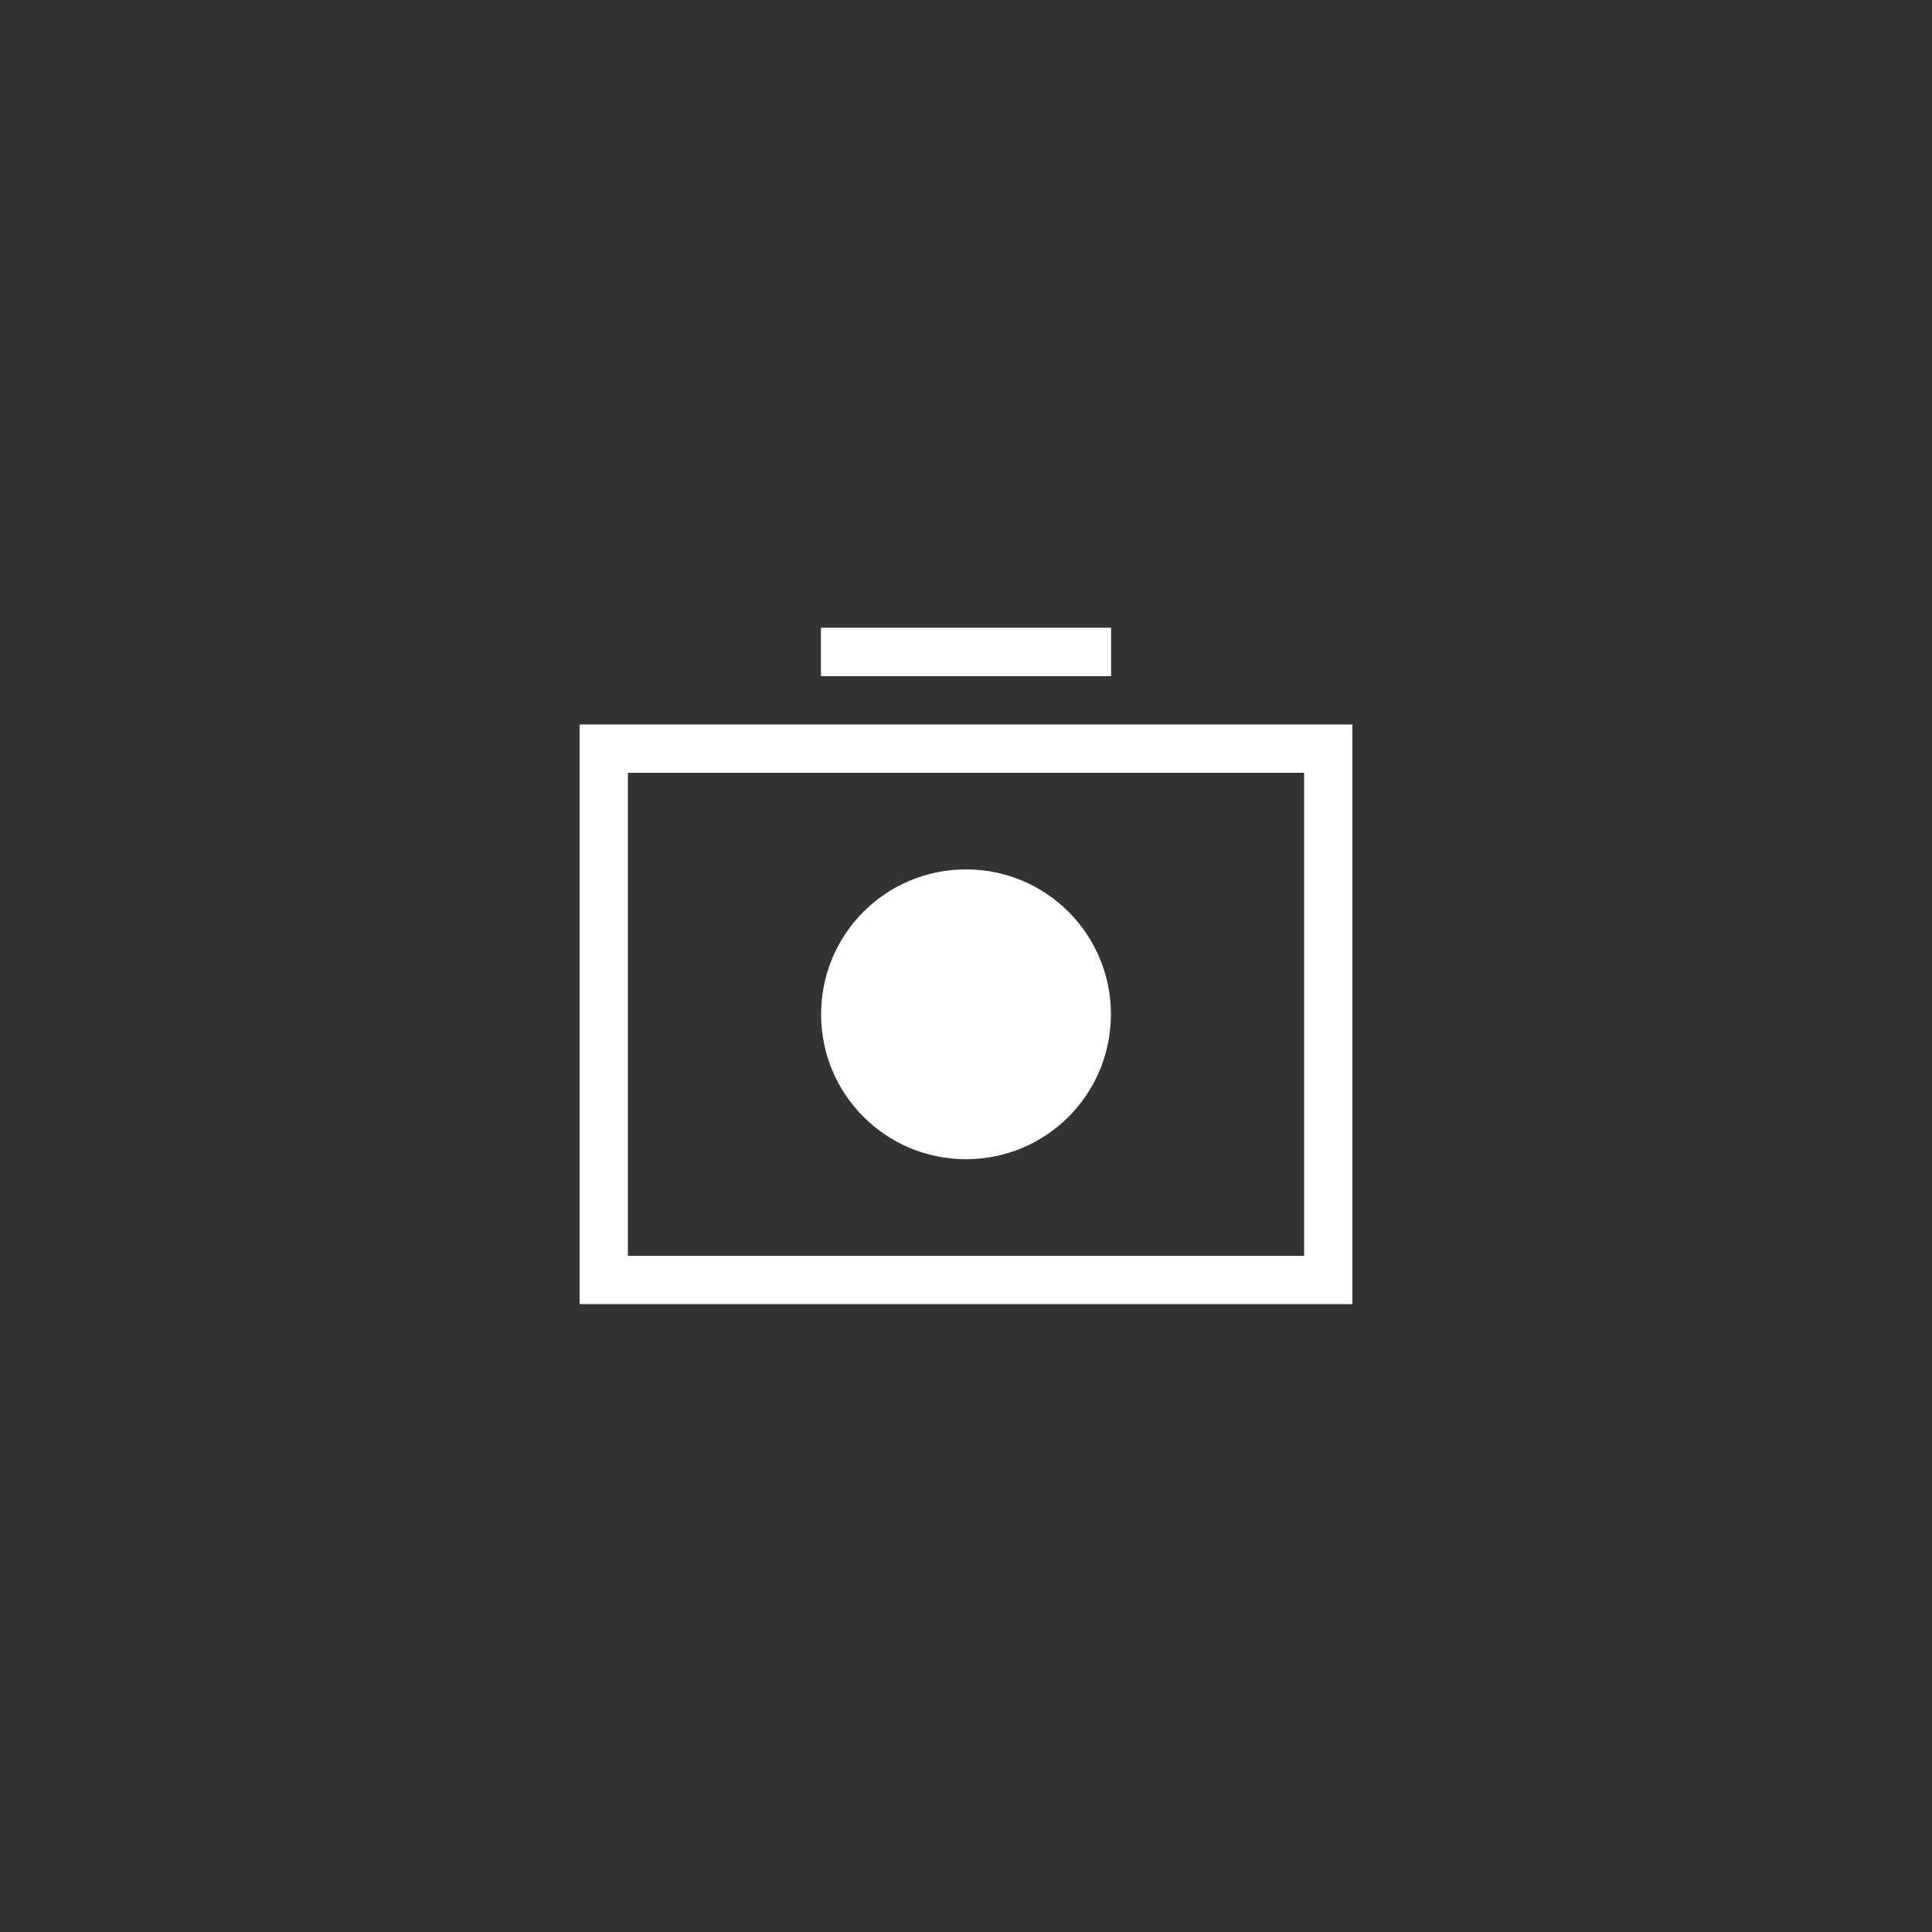 <svg width="40" height="40" viewBox="0 0 40 40" fill="none" xmlns="http://www.w3.org/2000/svg">
<rect x="0" y="0" width="40" height="40" fill="#333333" stroke="none"/>
<path d="M27 16V26H13V16H27ZM28 15H12V27H28V15Z" fill="white"/>
<path d="M20 23.5C21.381 23.5 22.5 22.381 22.5 21C22.5 19.619 21.381 18.5 20 18.5C18.619 18.5 17.5 19.619 17.5 21C17.5 22.381 18.619 23.5 20 23.5Z" fill="white"/>
<path d="M20 19C21.1 19 22 19.9 22 21C22 22.1 21.1 23 20 23C18.9 23 18 22.1 18 21C18 19.9 18.9 19 20 19ZM20 18C18.34 18 17 19.34 17 21C17 22.66 18.34 24 20 24C21.66 24 23 22.66 23 21C23 19.34 21.66 18 20 18Z" fill="white"/>
<path d="M23 13H17V14H23V13Z" fill="white"/>
<path d="M23 13H17V14H23V13Z" fill="white"/>
</svg>
